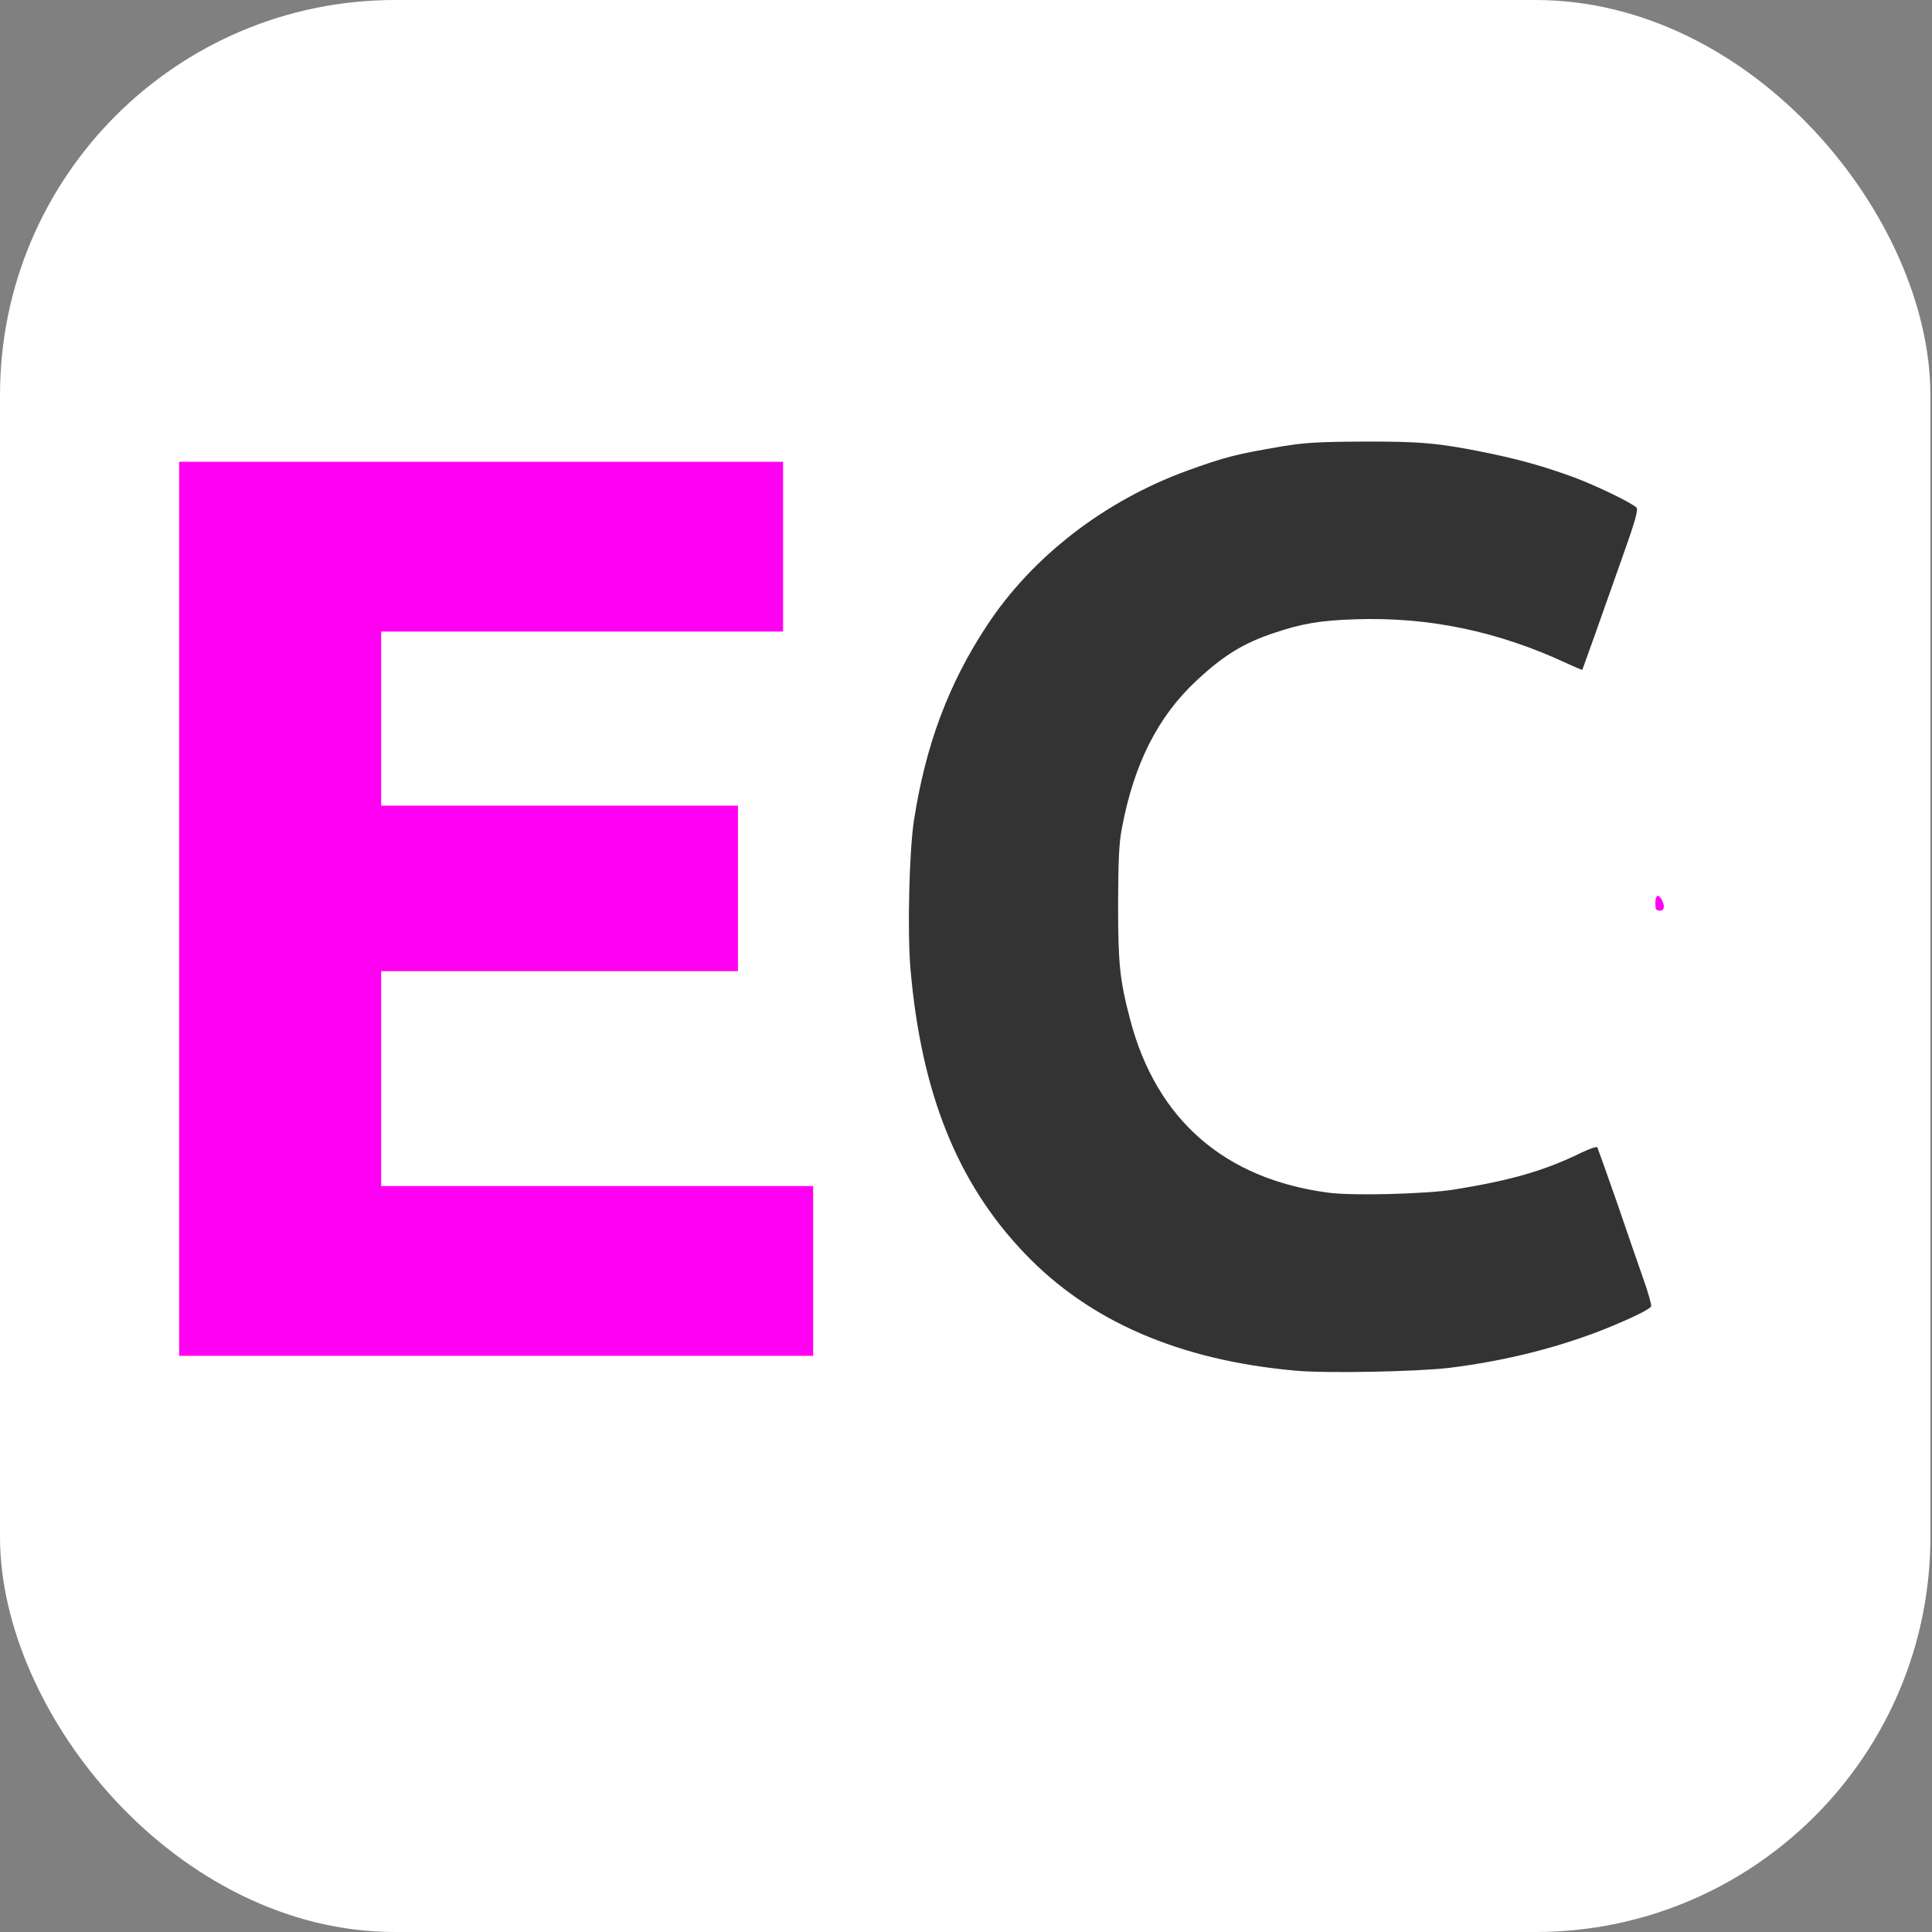 <?xml version="1.0" encoding="utf-8"?>
<svg style="transform-origin: 50% 50% 0px;" width="64" height="64" viewBox="0 0 9080 9080" xmlns="http://www.w3.org/2000/svg">
  <rect x="0" y="0" width="9080" height="9080" fill="#808080" stroke="none"/>
  <rect x="0" width="9072.459" height="9080" y="0" rx="1856.613" ry="1856.613" style="fill: rgb(255, 255, 255);"/>
  <path fill="rgb(255,0,242)" d="M 841.971 4271.217 L 841.971 2170.249 L 2261.134 2170.249 L 3680.299 2170.249 L 3680.299 2569.231 L 3680.299 2968.214 L 2735.873 2968.214 L 1791.447 2968.214 L 1791.447 3377.296 L 1791.447 3786.379 L 2629.814 3786.379 L 3468.181 3786.379 L 3468.181 4175.26 L 3468.181 4564.141 L 2629.814 4564.141 L 1791.447 4564.141 L 1791.447 5069.182 L 1791.447 5574.222 L 2806.578 5574.222 L 3821.71 5574.222 L 3821.71 5973.204 L 3821.71 6372.186 L 2331.84 6372.186 L 841.971 6372.186 L 841.971 4271.217 Z" style=""/>
  <path fill="rgb(255,0,242)" d="M7780 4245 c0 -39 14 -46 30 -16 16 31 12 51 -10 51 -16 0 -20 -7 -20 -35z"/>
  <path fill="rgb(51,51,51)" d="M 6089.145 6441.882 C 5544.711 6393.398 5120.477 6210.573 4815.432 5890.377 C 4499.277 5560.081 4329.584 5136.857 4279.08 4554.041 C 4263.929 4381.316 4273.019 4000.516 4295.241 3857.084 C 4349.785 3502.546 4457.864 3212.653 4639.679 2937.911 C 4852.806 2614.685 5191.182 2354.084 5578.044 2212.673 C 5759.858 2147.017 5807.332 2134.896 6027.53 2097.524 C 6129.548 2080.352 6201.264 2076.312 6406.31 2075.301 C 6672.972 2074.292 6761.859 2082.372 6977.006 2125.805 C 7136.599 2158.128 7255.788 2191.461 7396.189 2242.975 C 7504.268 2283.378 7666.891 2362.164 7691.133 2385.397 C 7700.223 2394.488 7686.082 2447.012 7624.468 2619.735 C 7581.034 2741.955 7521.44 2910.639 7492.147 2993.465 C 7461.845 3077.302 7437.603 3145.988 7436.593 3148.008 C 7435.583 3149.018 7401.24 3134.876 7359.827 3115.685 C 7035.59 2965.183 6710.344 2898.517 6366.917 2910.639 C 6207.324 2915.689 6117.427 2930.84 5989.147 2974.274 C 5842.685 3022.757 5748.747 3081.342 5621.477 3200.532 C 5441.683 3368.205 5329.564 3590.423 5272.999 3890.417 C 5258.859 3963.143 5255.828 4039.909 5254.818 4251.016 C 5254.818 4531.818 5262.898 4606.565 5311.383 4791.409 C 5434.612 5262.107 5755.818 5541.9 6244.697 5605.534 C 6359.846 5620.686 6704.284 5611.595 6835.595 5590.383 C 7103.266 5546.95 7257.808 5502.506 7433.563 5416.649 C 7471.946 5398.468 7504.268 5387.357 7507.299 5392.407 C 7509.318 5396.448 7550.732 5512.607 7599.216 5650.988 C 7646.69 5789.369 7703.254 5954.012 7725.476 6016.637 C 7747.697 6079.262 7762.849 6134.817 7759.818 6139.868 C 7751.738 6154.009 7679.012 6189.361 7572.953 6233.805 C 7339.625 6329.763 7081.044 6395.418 6810.342 6428.75 C 6652.769 6446.932 6234.597 6455.012 6089.145 6441.882 Z" style=""/>
</svg>